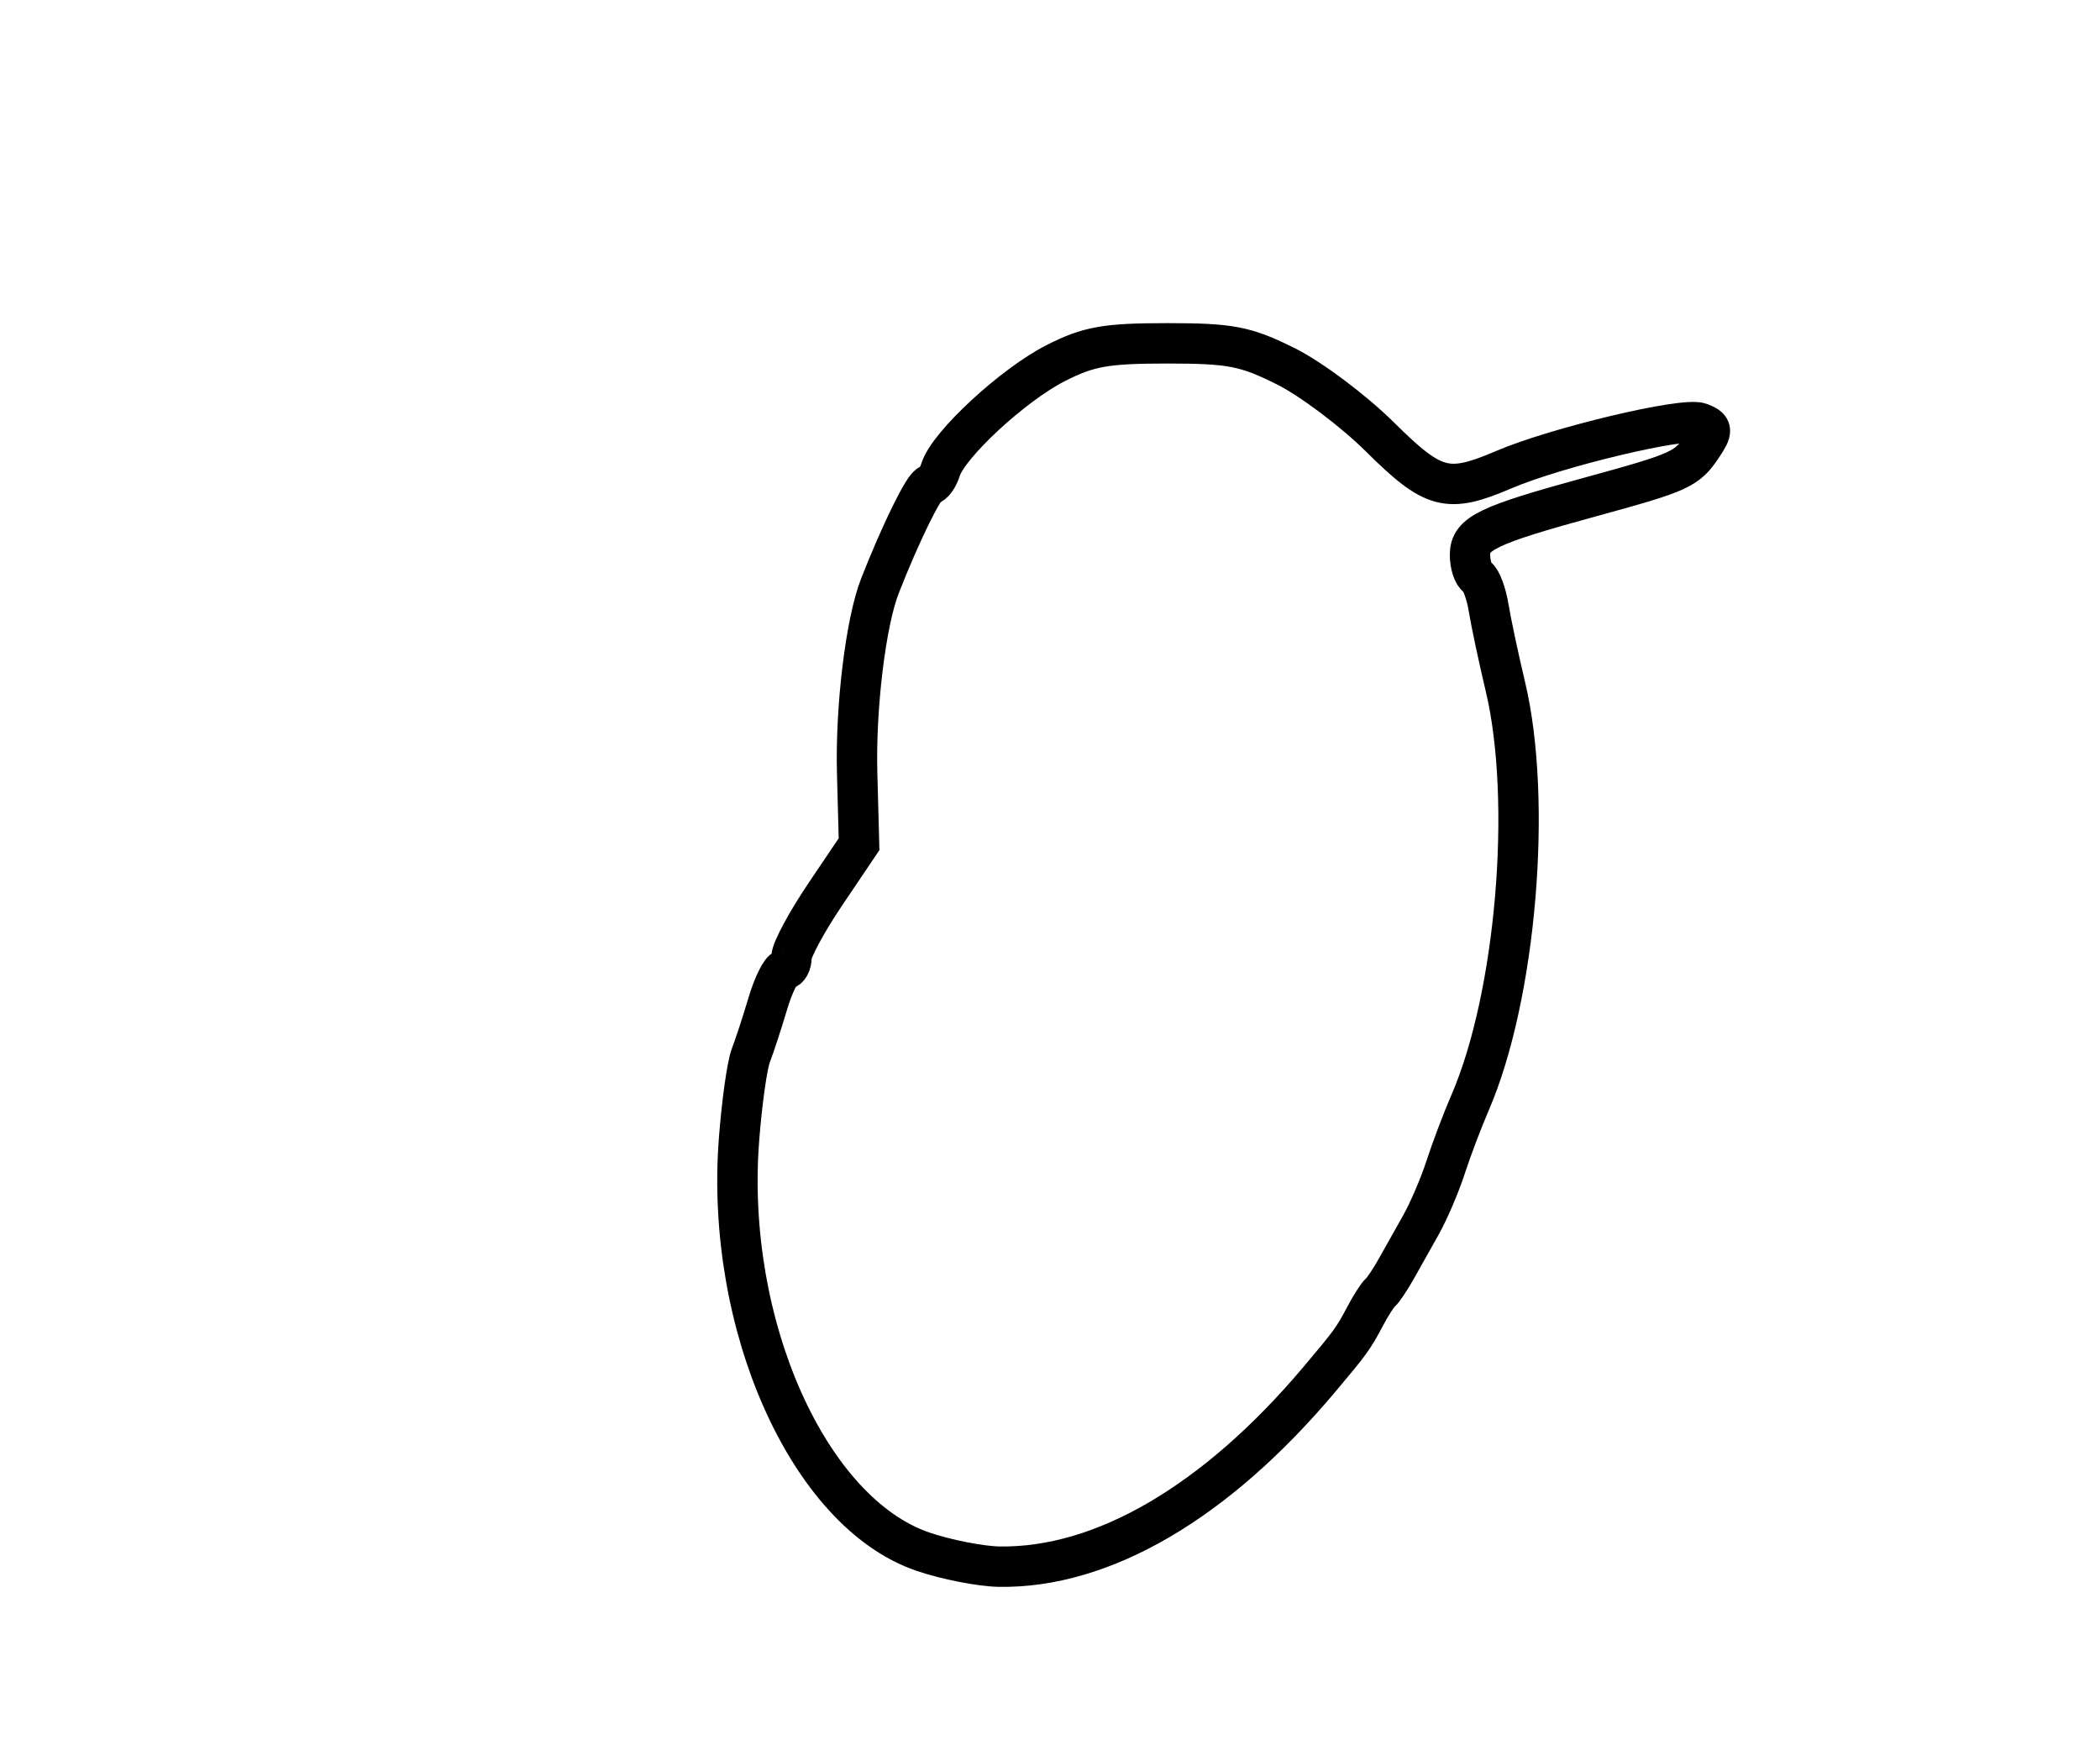 <?xml version="1.0" encoding="utf-8" ?>
<svg xmlns="http://www.w3.org/2000/svg" xmlns:ev="http://www.w3.org/2001/xml-events" xmlns:xlink="http://www.w3.org/1999/xlink" baseProfile="full" height="216" version="1.1" width="260">
  <defs/>
  <path d="M 114.269,192.077 C 100.154,187.266 89.766,164.049 91.49,141.168 C 91.835,136.585 92.494,131.86 92.955,130.668 C 93.415,129.476 94.361,126.588 95.056,124.25 C 95.751,121.912 96.698,120 97.16,120 C 97.622,120 98,119.303 98,118.451 C 98,117.6 99.881,114.112 102.18,110.701 L 106.36,104.5 L 106.125,95.775 C 105.903,87.565 107.188,76.991 108.953,72.5 C 111.555,65.876 114.447,60 115.104,60 C 115.522,60 116.137,59.142 116.47,58.094 C 117.445,55.022 125.417,47.65 130.659,44.973 C 134.748,42.884 136.898,42.5 144.5,42.5 C 152.383,42.5 154.206,42.852 159.19,45.338 C 162.32,46.899 167.566,50.837 170.848,54.088 C 177.489,60.667 179.21,61.123 186.167,58.145 C 192.683,55.355 208.489,51.59 210.479,52.354 C 212.043,52.954 212.075,53.255 210.778,55.207 C 208.856,58.103 208.081,58.456 197,61.488 C 184.111,65.015 182,66.027 182,68.685 C 182,69.893 182.4,71.129 182.89,71.432 C 183.379,71.734 184.017,73.448 184.308,75.241 C 184.599,77.033 185.533,81.425 186.384,85 C 189.755,99.172 187.7,123.352 182.007,136.5 C 181.054,138.7 179.691,142.3 178.978,144.5 C 178.266,146.7 176.896,149.901 175.935,151.613 C 174.974,153.325 173.583,155.8 172.844,157.113 C 172.105,158.426 171.23,159.725 170.9,160 C 170.57,160.275 169.721,161.597 169.014,162.937 C 167.571,165.675 167.219,166.16 163.294,170.814 C 150.527,185.958 136.506,194.144 123.701,193.93 C 121.391,193.891 117.146,193.057 114.269,192.077" fill="none" stroke="black" stroke-width="5"/>
</svg>
